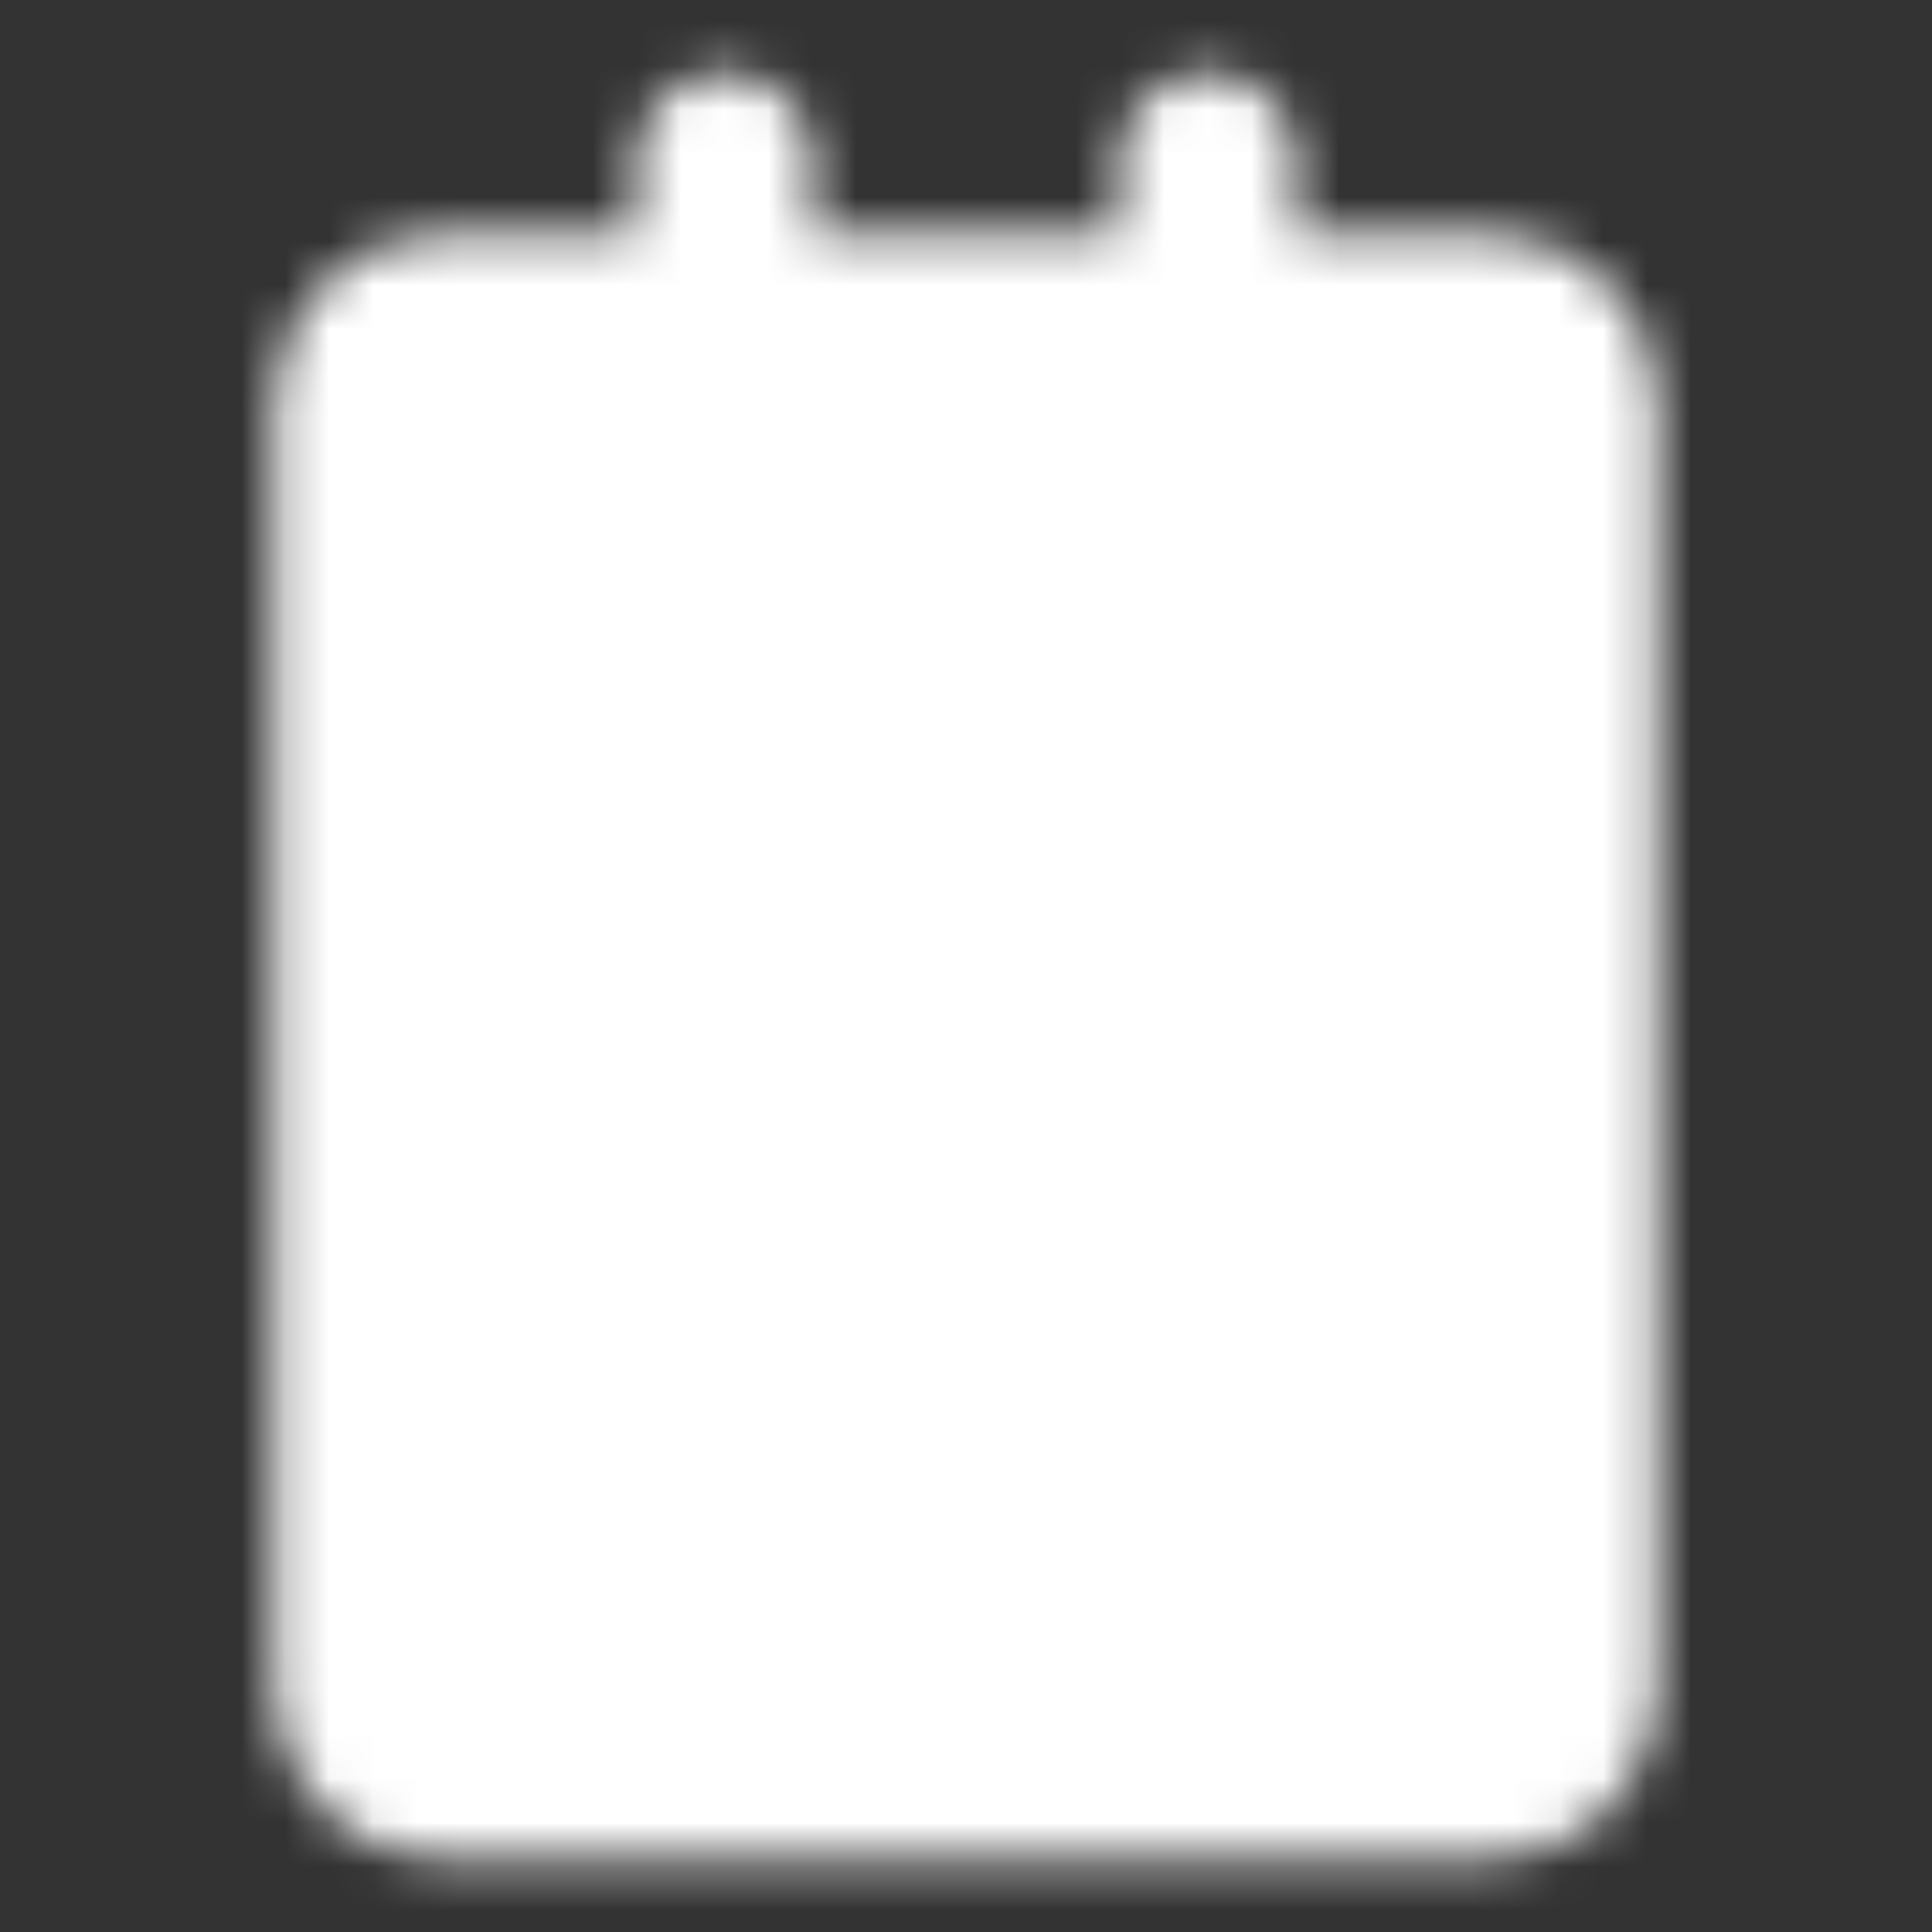 <svg width="44" height="44" viewBox="0 0 44 44" fill="none" xmlns="http://www.w3.org/2000/svg">
<rect x="0" y="0" width="44" height="44" fill="#333333" stroke="none"/>
<mask id="mask0_621_46" style="mask-type:luminance" maskUnits="userSpaceOnUse" x="6" y="1" width="32" height="42">
<path d="M33.917 7.334H10.083C9.071 7.334 8.25 8.155 8.25 9.167V38.501C8.25 39.513 9.071 40.334 10.083 40.334H33.917C34.929 40.334 35.75 39.513 35.75 38.501V9.167C35.75 8.155 34.929 7.334 33.917 7.334Z" fill="white" stroke="white" stroke-width="4" stroke-linejoin="round"/>
<path d="M16.5 3.667V9.167M27.5 3.667V9.167" stroke="white" stroke-width="4" stroke-linecap="round" stroke-linejoin="round"/>
<path d="M14.666 17.417H29.333M14.666 24.75H25.666M14.666 32.084H22" stroke="black" stroke-width="4" stroke-linecap="round" stroke-linejoin="round"/>
</mask>
<g mask="url(#mask0_621_46)">
<path d="M0 0H44V44H0V0Z" fill="white"/>
</g>
</svg>
